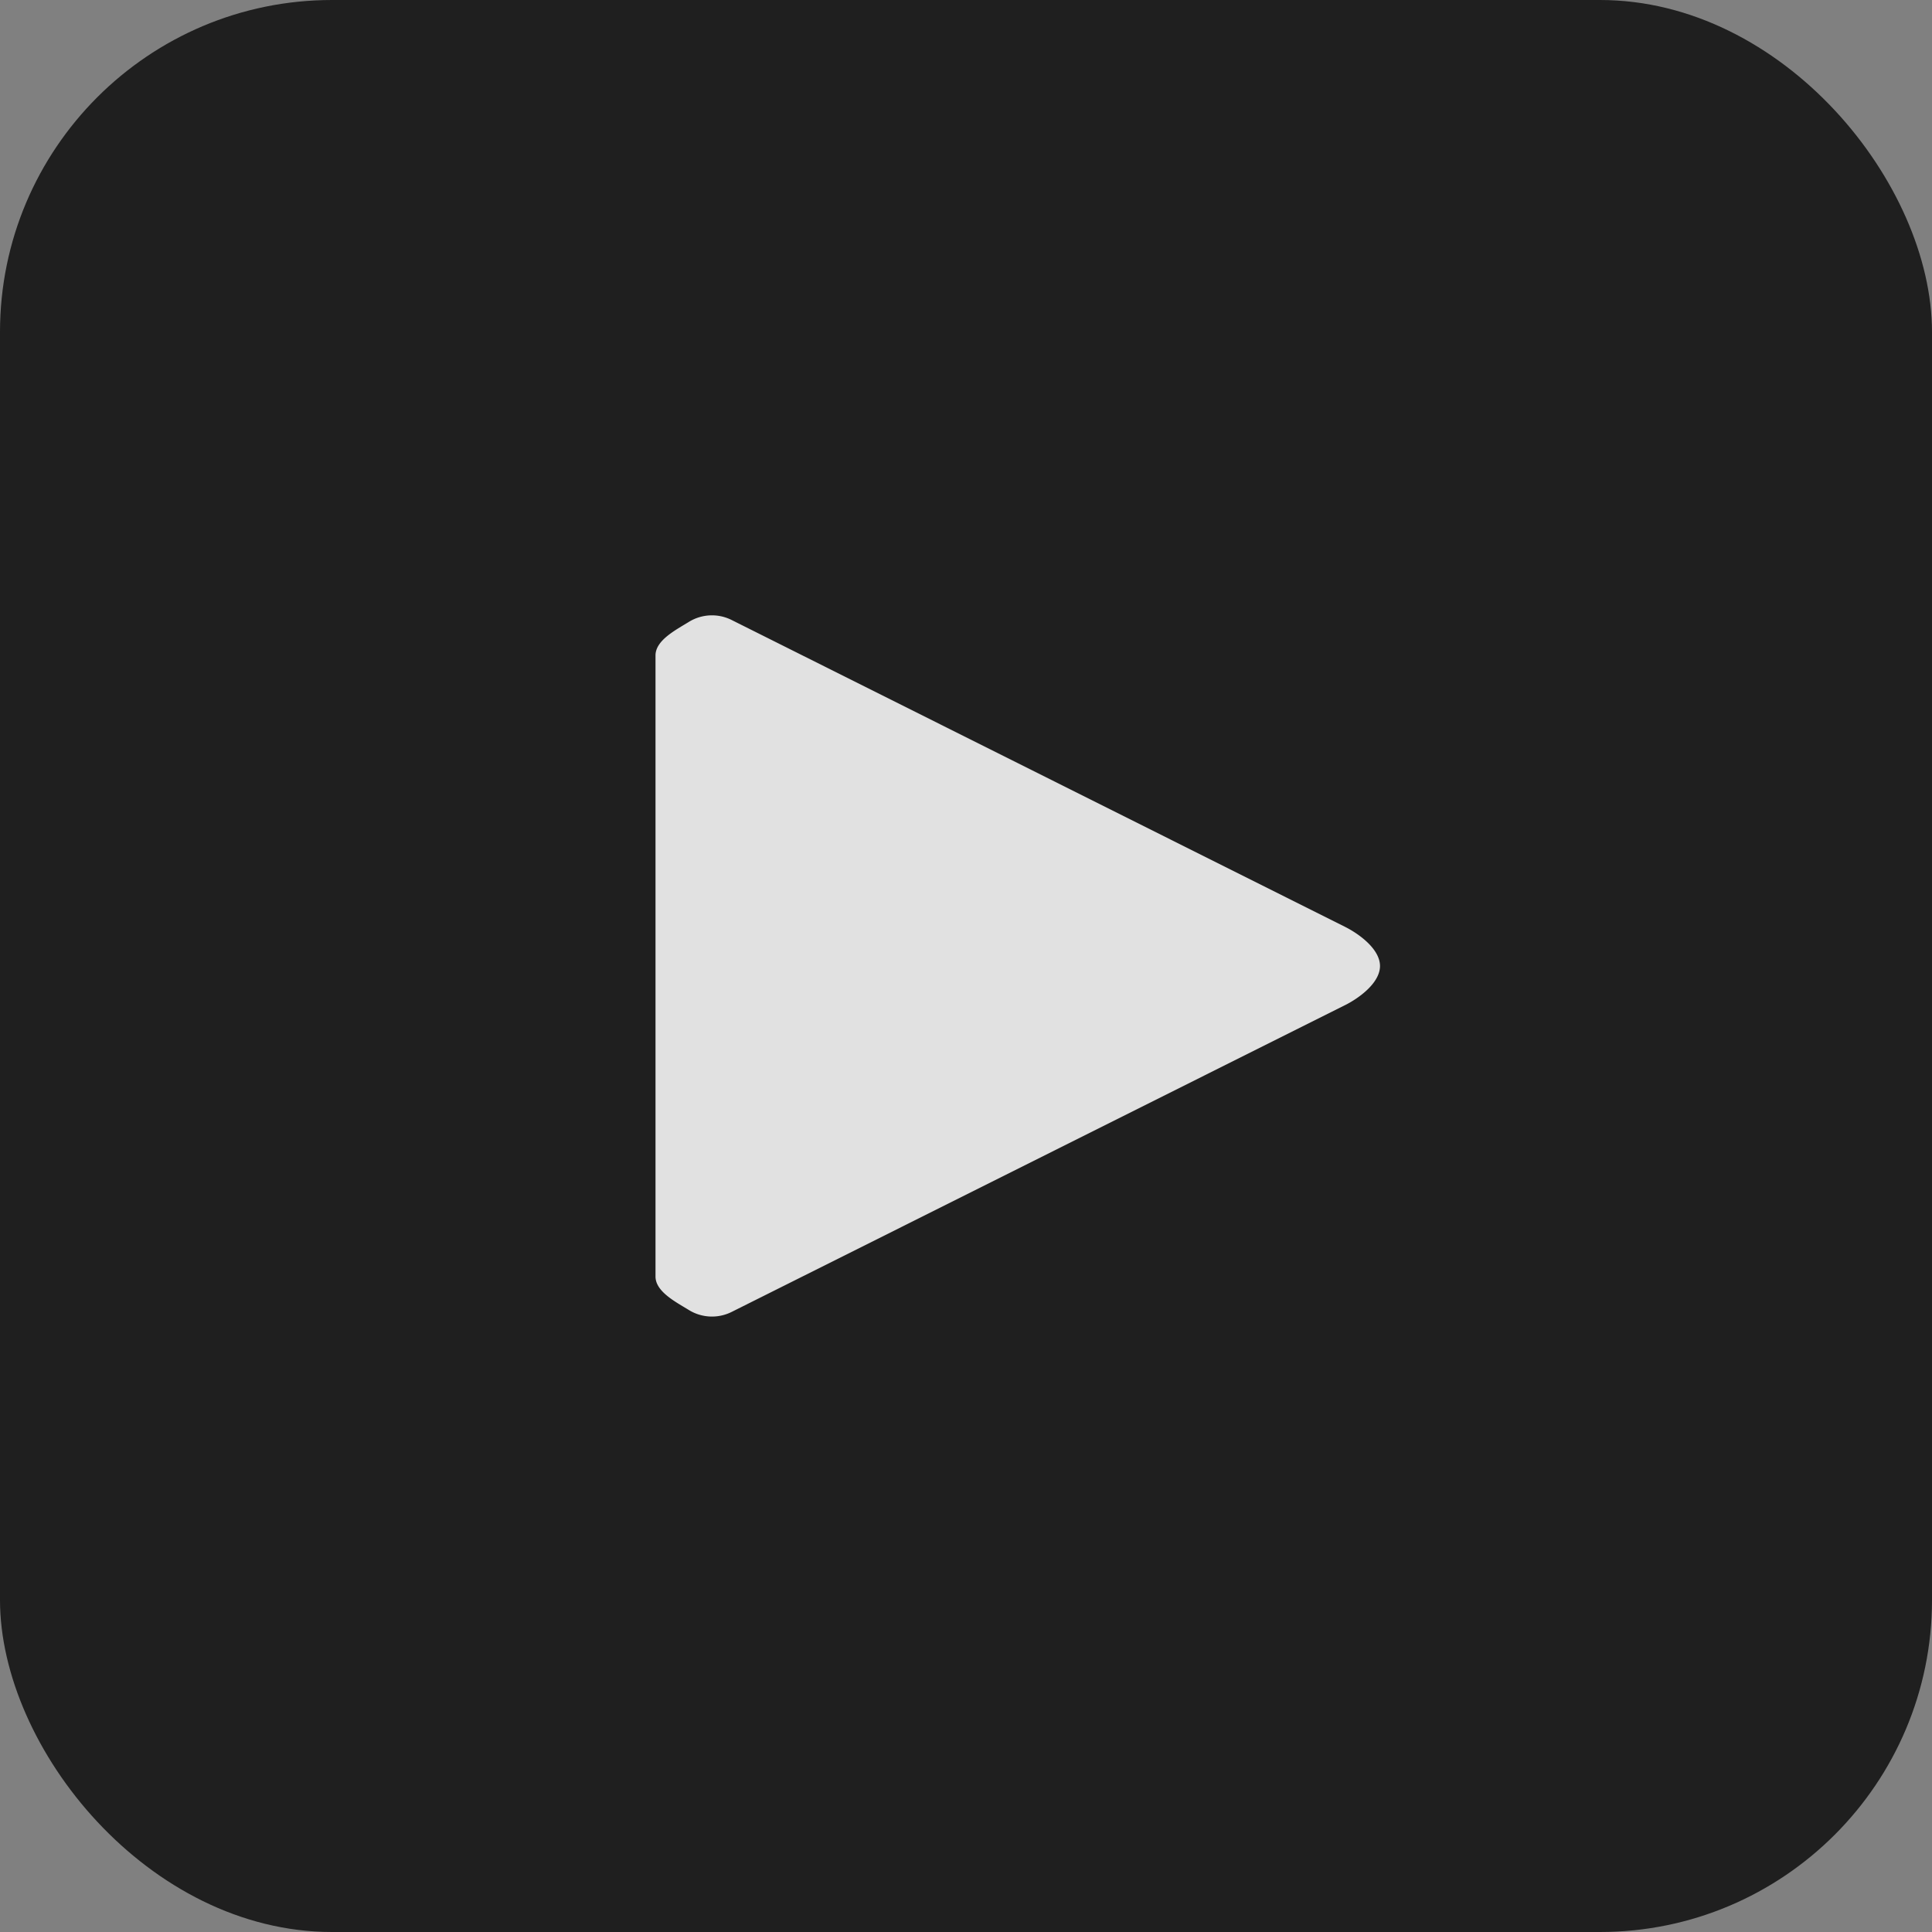 <svg width='56' height='56' viewBox='0 0 56 56' xmlns='http://www.w3.org/2000/svg'><rect x="0" y="0" width="56" height="56" fill="#808080" stroke="none"/><title>播放</title><g fill-rule='nonzero' fill='none' opacity='.76'><rect fill='#000' width='56' height='56' rx='9.625'/><path d='M38.981 29.138C39.412 28.922 40 28.482 40 28c0-.482-.588-.922-1.019-1.138l-17.774-8.891a1.273 1.273 0 0 0-1.24.055c-.376.233-.968.532-.967.974v18c0 .441.592.74.968.972.375.231.844.252 1.239.055l17.774-8.89z' fill='#FFF'/></g></svg>